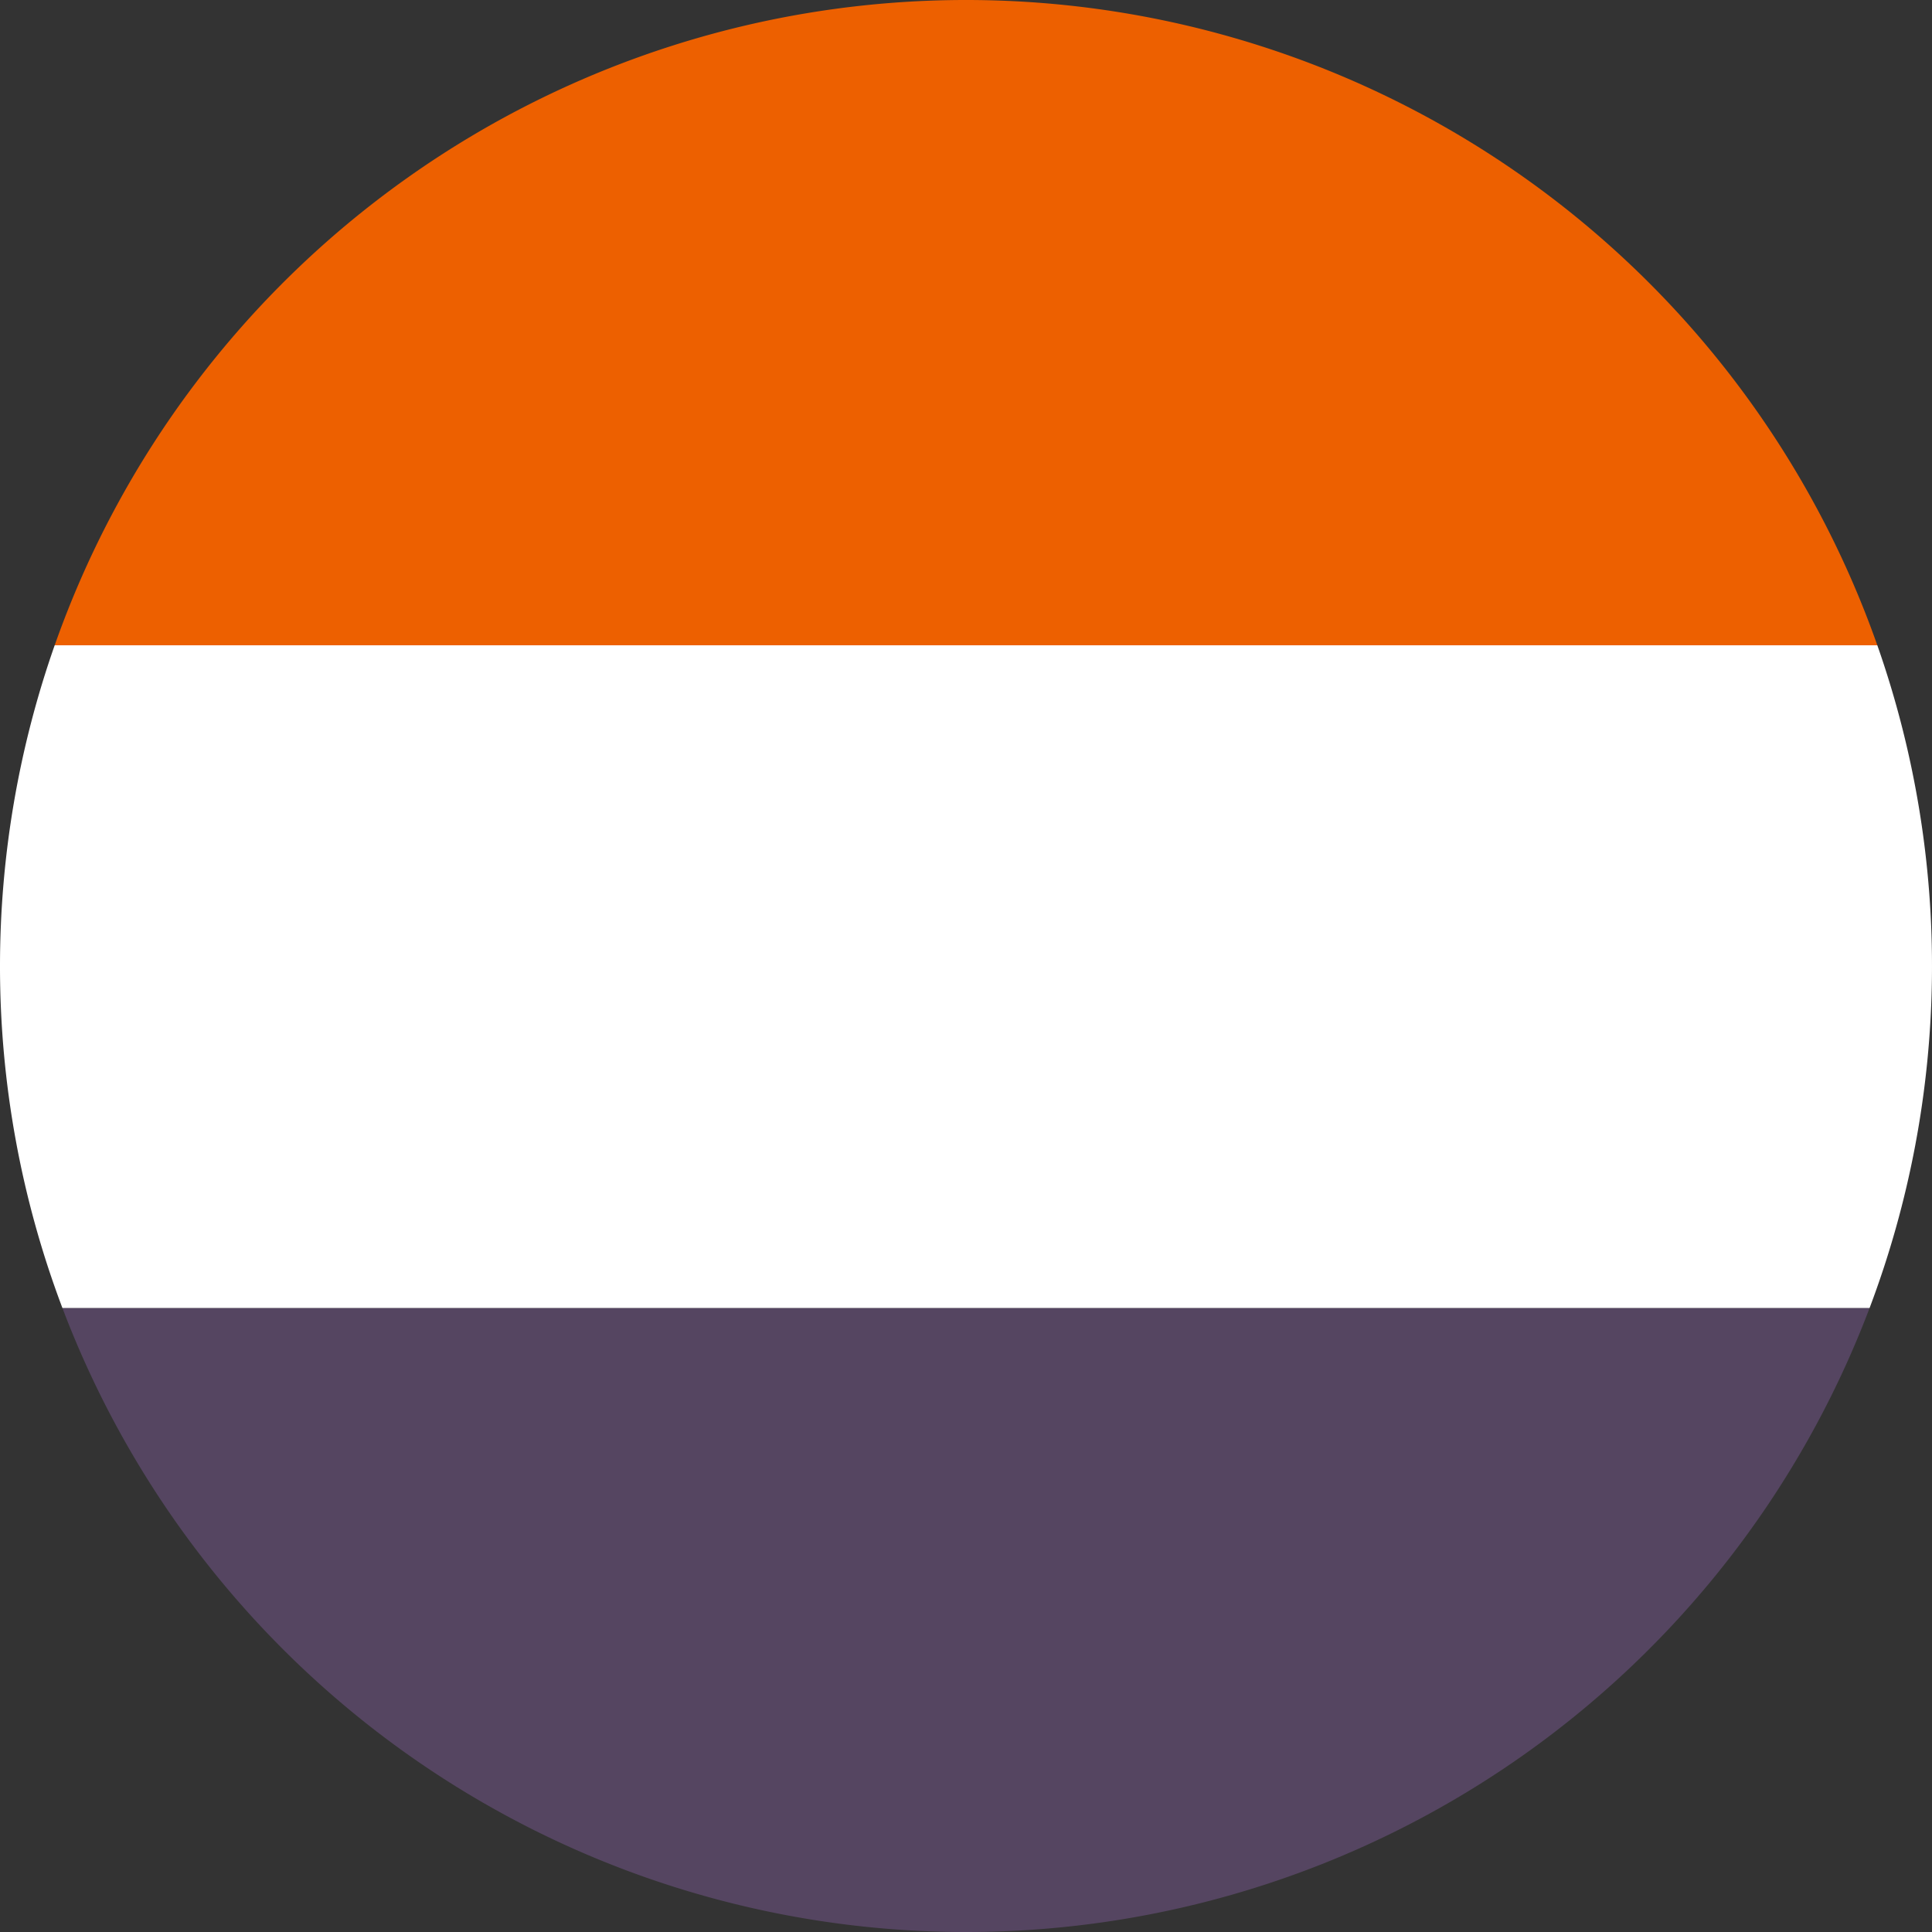 <svg xmlns="http://www.w3.org/2000/svg" viewBox="0 0 100 100"><rect x="0" y="0" width="100" height="100" fill="#333333" stroke="none"/><defs><style>.cls-1{fill:#554561;}.cls-2{fill:#fff;}.cls-3{fill:#ed6000;}</style></defs><title>NL</title><g id="Layer_2" data-name="Layer 2"><g id="Layer_1-2" data-name="Layer 1"><path class="cls-1" d="M50,100A50,50,0,0,0,96.77,67.7H3.23A50,50,0,0,0,50,100Z"/><path class="cls-2" d="M0,50A50,50,0,0,0,3.23,67.7H96.77a50.11,50.11,0,0,0,.4-34.3H2.83A50.14,50.14,0,0,0,0,50Z"/><path class="cls-3" d="M50,0A50,50,0,0,0,2.83,33.4H97.17A50,50,0,0,0,50,0Z"/></g></g></svg>